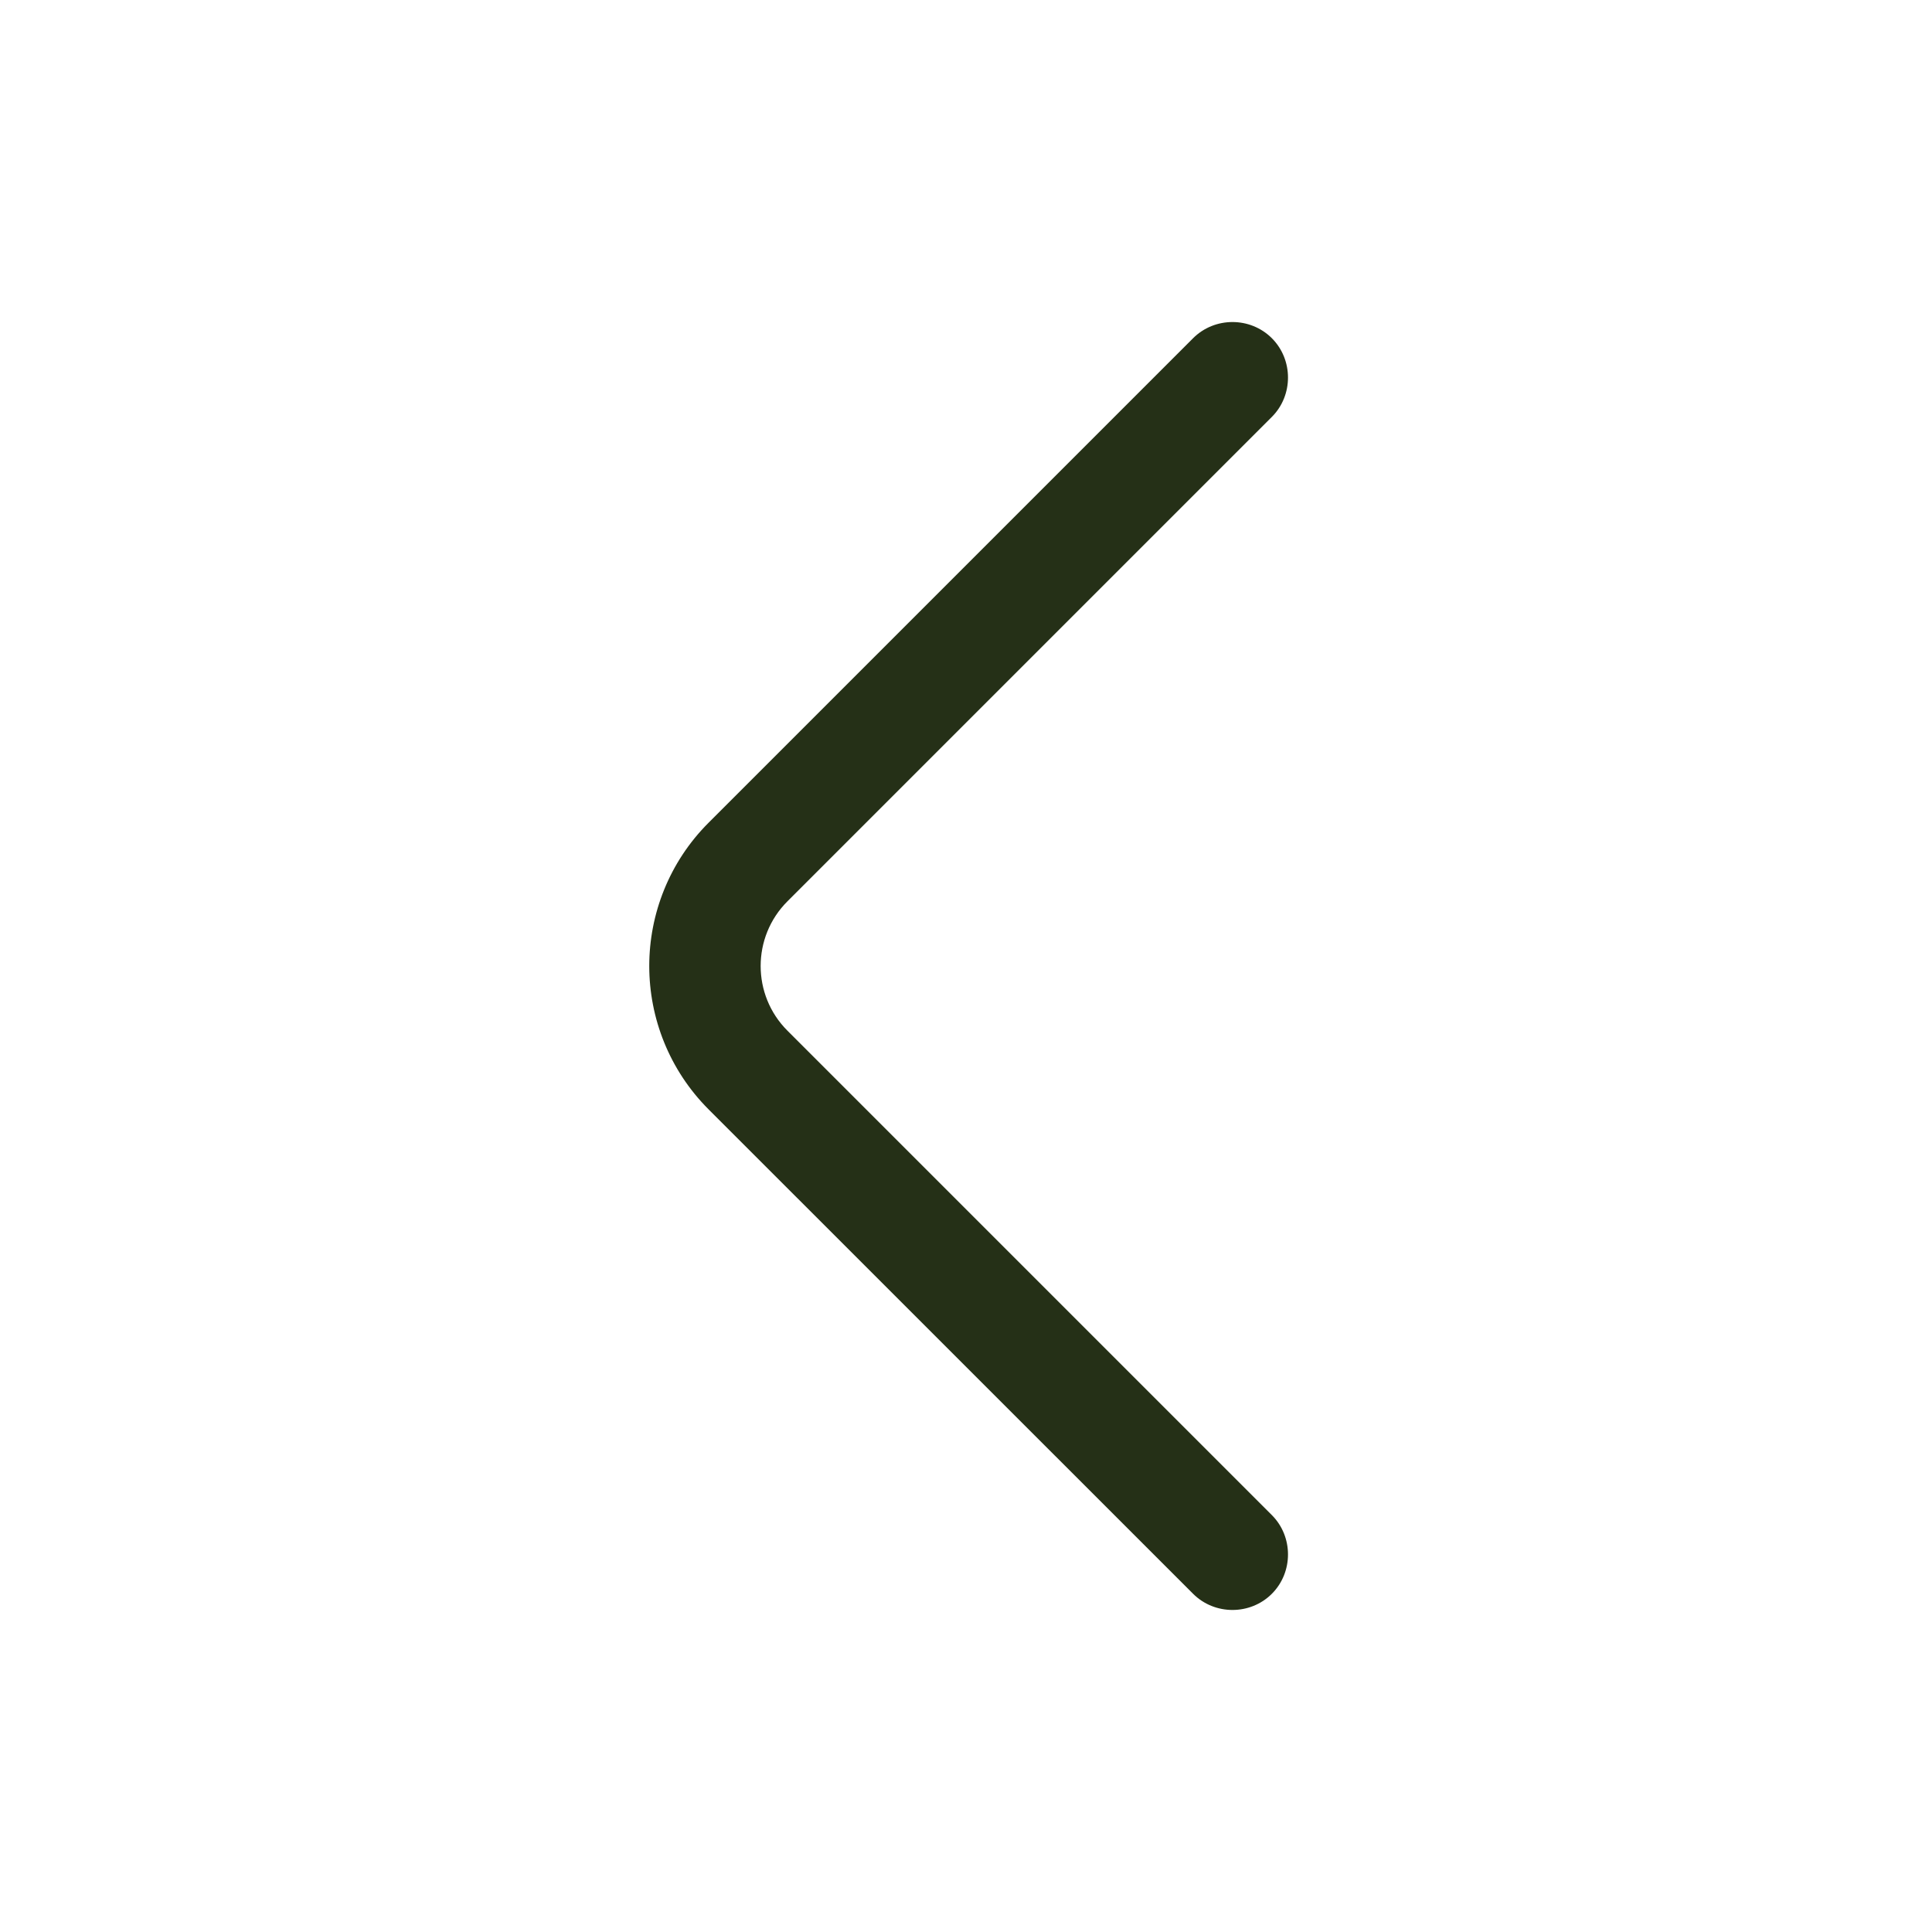<svg width="20" height="20" viewBox="0 0 20 20" fill="none" xmlns="http://www.w3.org/2000/svg">
<path d="M6.721 10C6.721 9.462 6.928 8.923 7.336 8.516L12.351 3.501C12.574 3.278 12.943 3.278 13.166 3.501C13.389 3.724 13.389 4.093 13.166 4.316L8.151 9.331C7.782 9.7 7.782 10.3 8.151 10.669L13.166 15.684C13.389 15.907 13.389 16.276 13.166 16.499C12.943 16.722 12.574 16.722 12.351 16.499L7.336 11.485C6.928 11.077 6.721 10.538 6.721 10Z" fill="#253017"/>
</svg>
